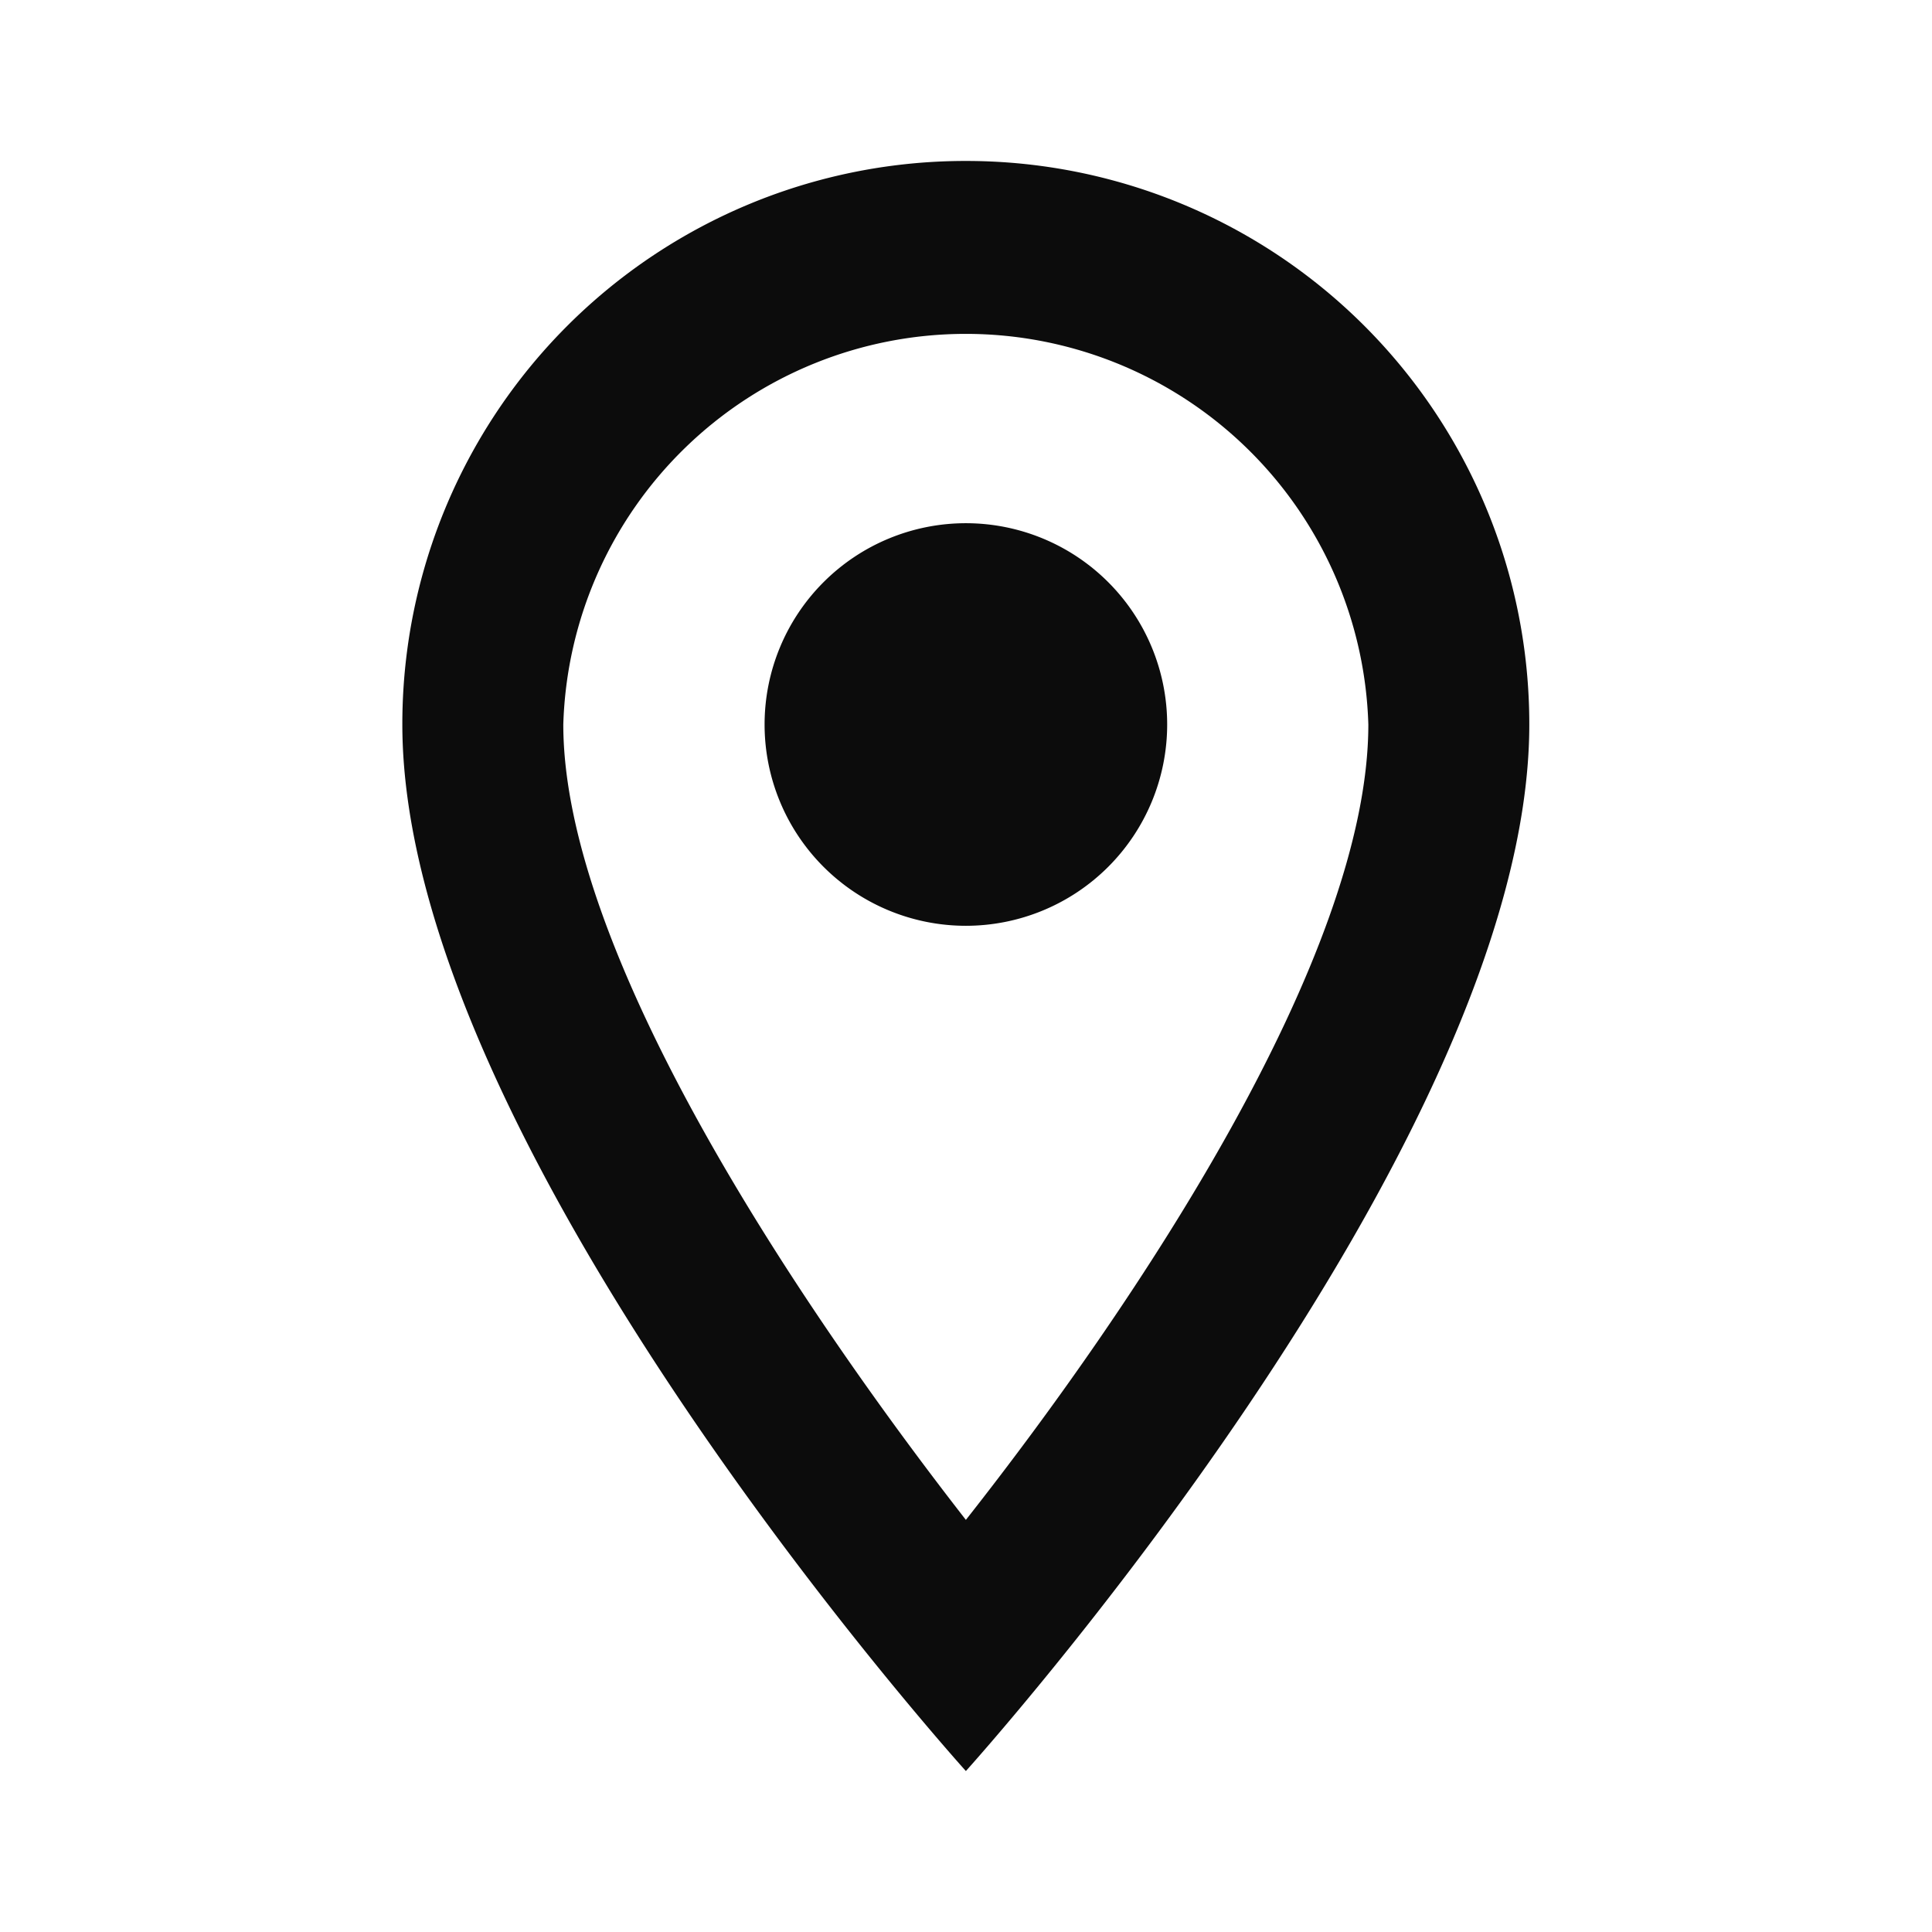 <svg width="16" height="16" viewBox="0 0 16 16" fill="none" xmlns="http://www.w3.org/2000/svg">
    <path d="M7.999 1.333A4.663 4.663 0 0 0 3.332 6c0 3.5 4.667 8.667 4.667 8.667S12.665 9.5 12.665 6A4.663 4.663 0 0 0 8 1.333zM4.665 6a3.335 3.335 0 0 1 6.667 0c0 1.92-1.92 4.793-3.333 6.587C6.612 10.807 4.665 7.9 4.665 6z" fill="#0C0C0C"/>
    <path d="M7.999 7.667a1.667 1.667 0 1 0 0-3.334 1.667 1.667 0 0 0 0 3.334z" fill="#0C0C0C"/>
</svg>
